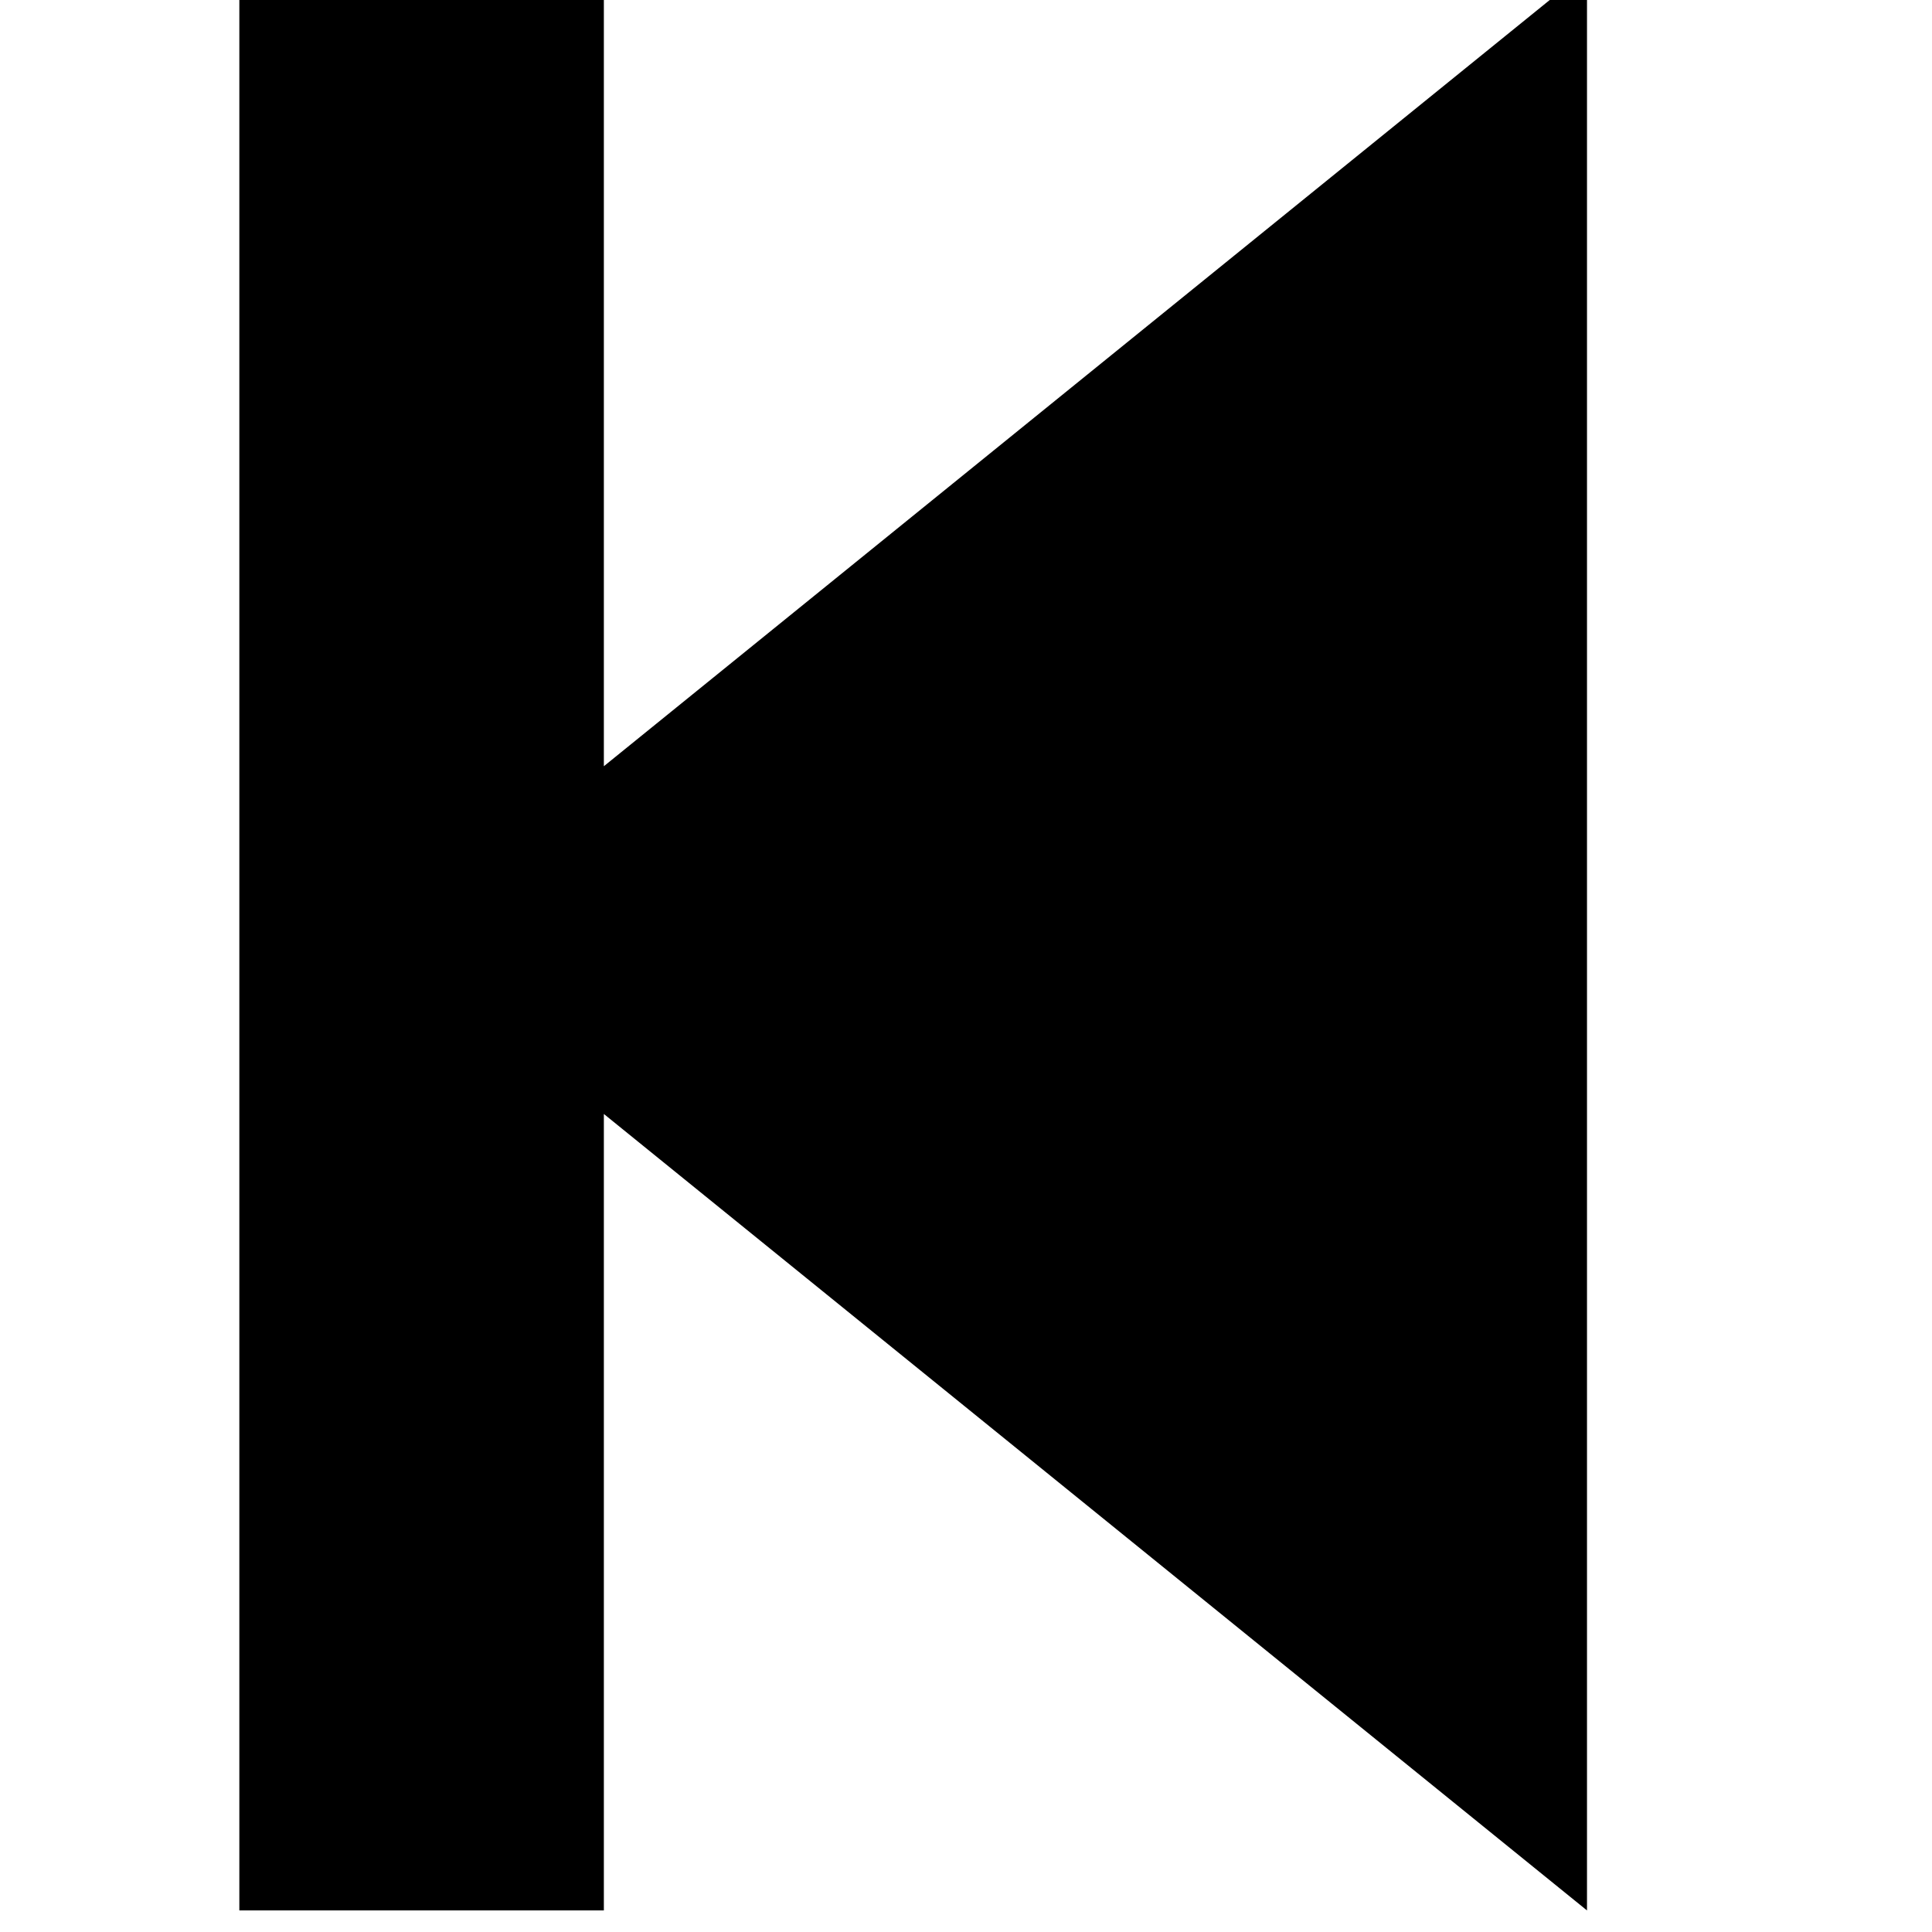 <svg xmlns="http://www.w3.org/2000/svg" width="1em" height="1em" fill="currentColor" aria-hidden="true" viewBox="64 64 896 896"><g style="transform:scale(25)"><path fill-rule="nonzero" d="M13.762 2v14.774L32 2v36L13.762 23.225V38H7V2h6.762z"/></g></svg>